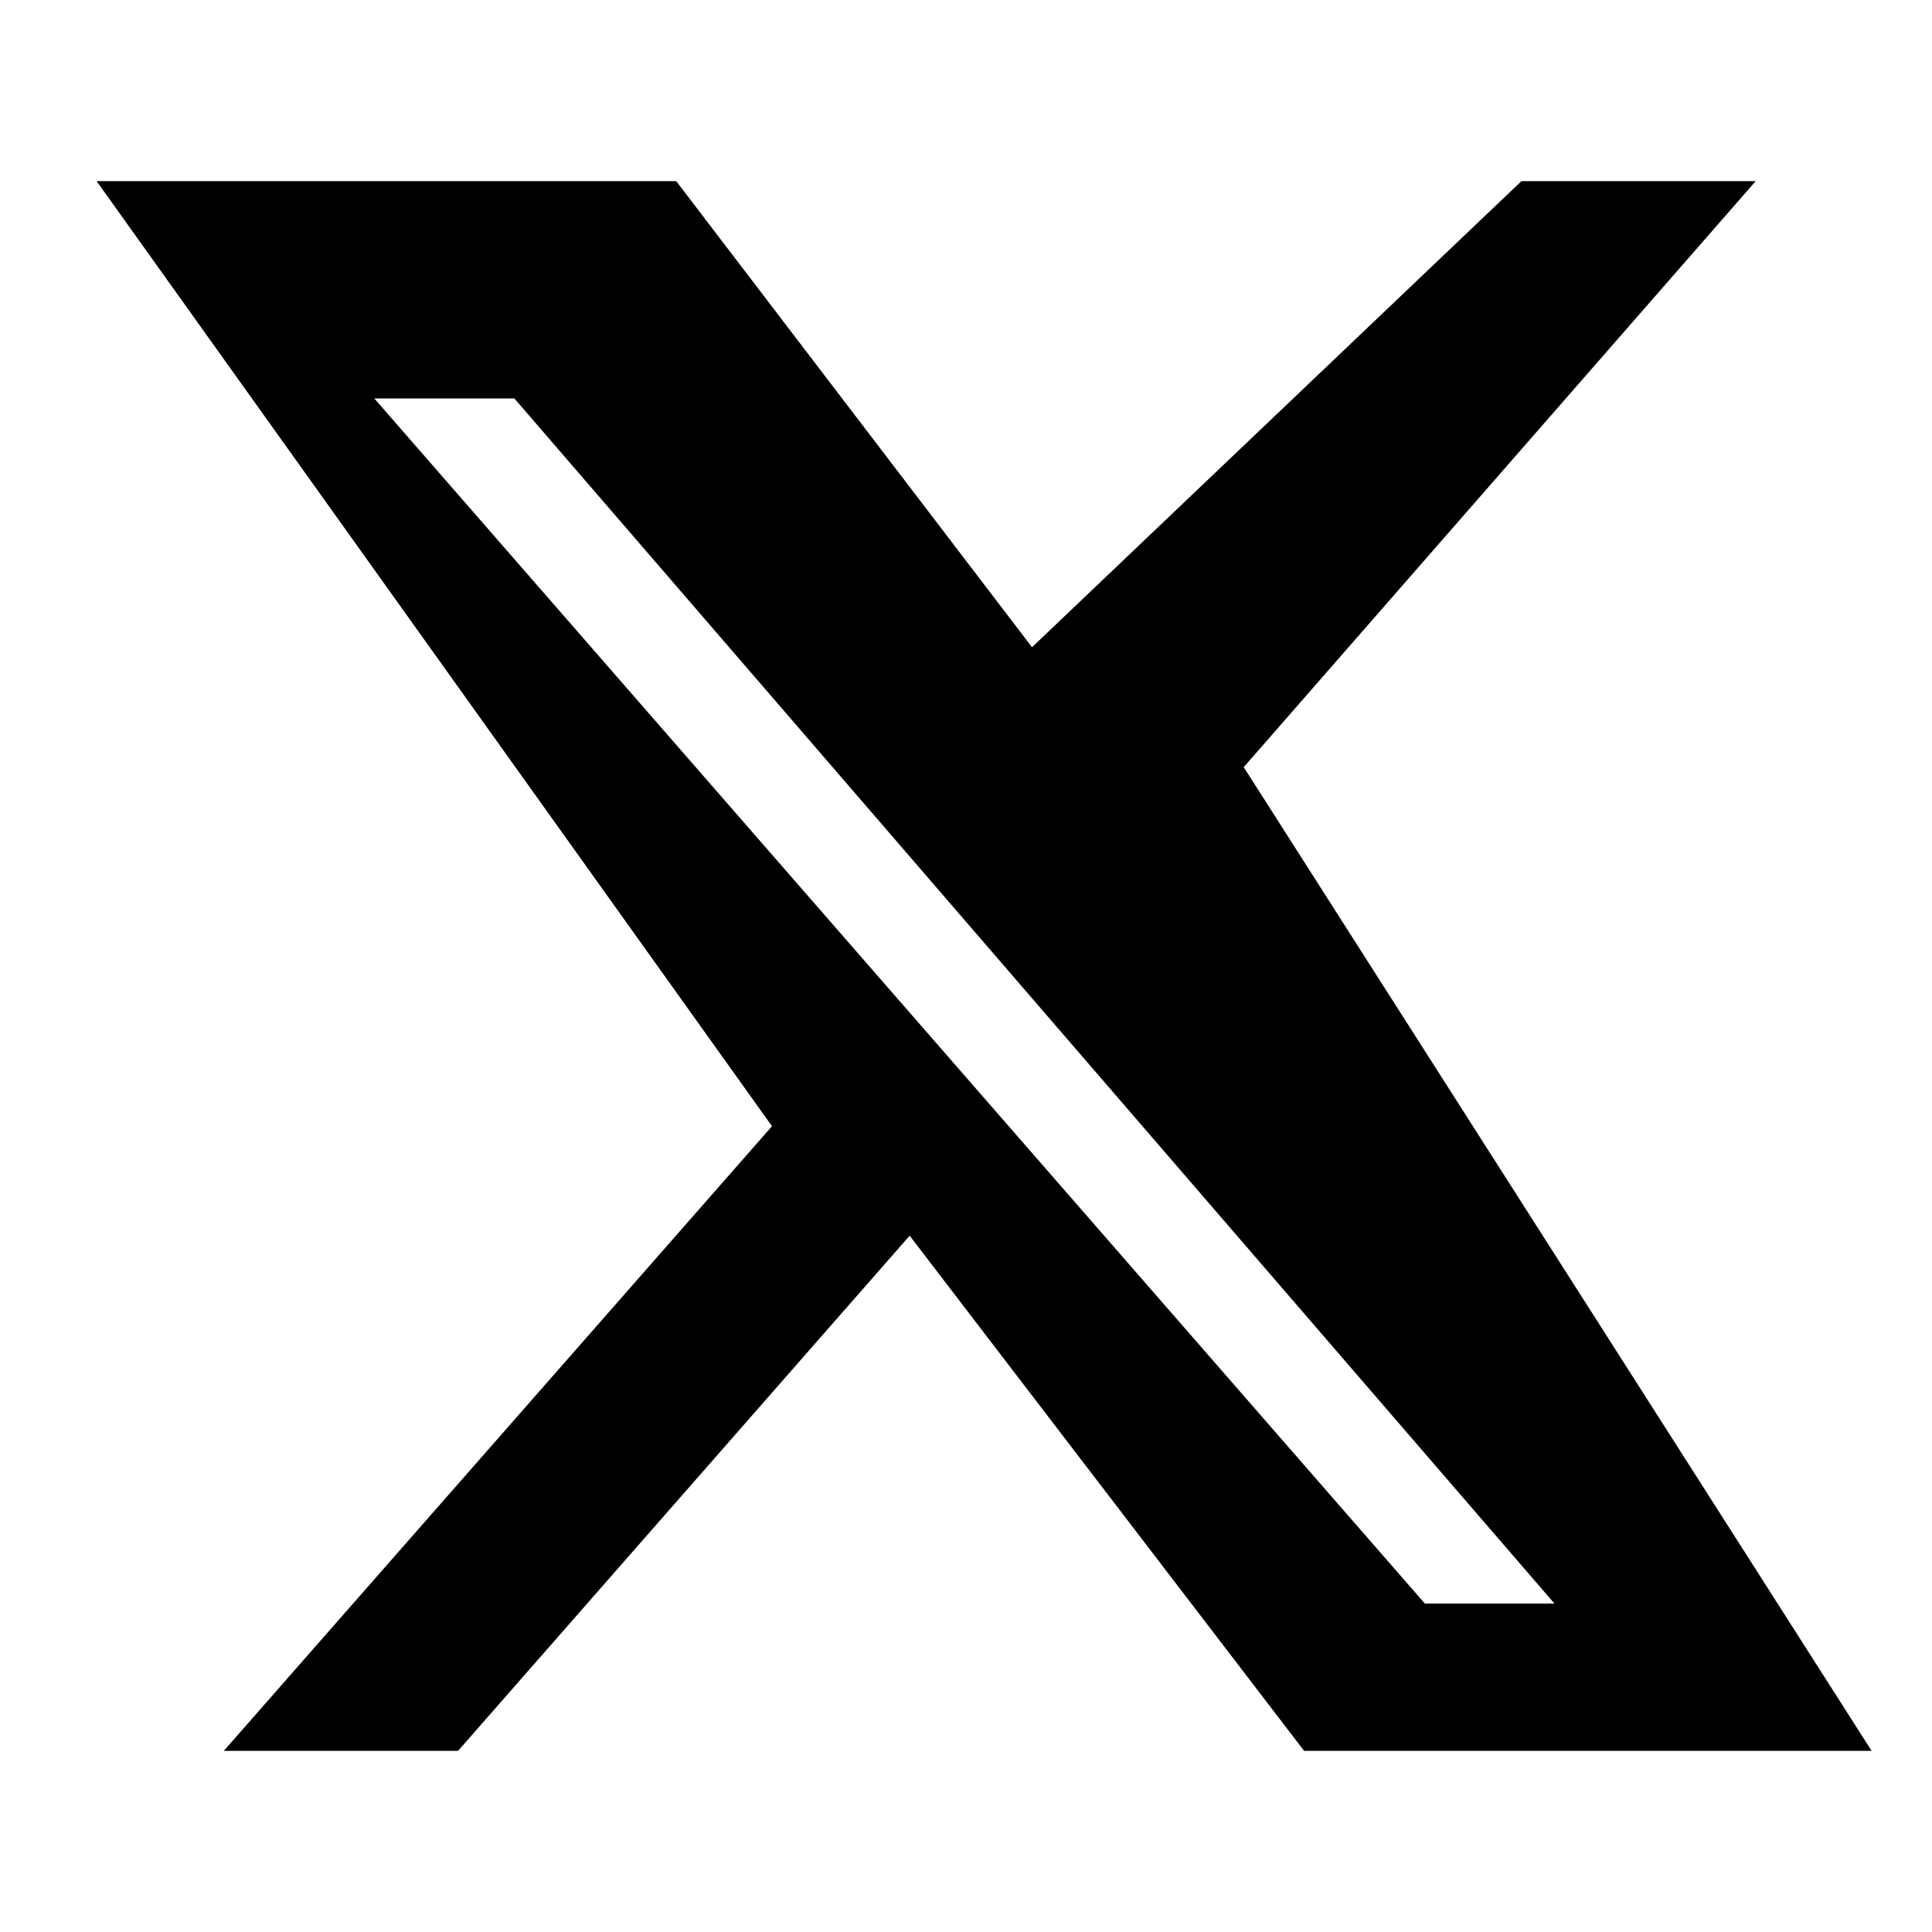 <svg xmlns="http://www.w3.org/2000/svg" width="24" height="24" viewBox="0 0 24 24" fill="currentColor">
  <path d="M18.9 2.25h2.91l-6.36 7.28L23.25 21.75H16.2l-4.9-6.4l-5.61 6.4H2.78l6.81-7.76L1.2 2.25h7.2l4.42 5.79l6.08-5.79zM17.7 19.92h1.61L6.39 4.95H4.65l13.05 14.97z"/>
</svg>
